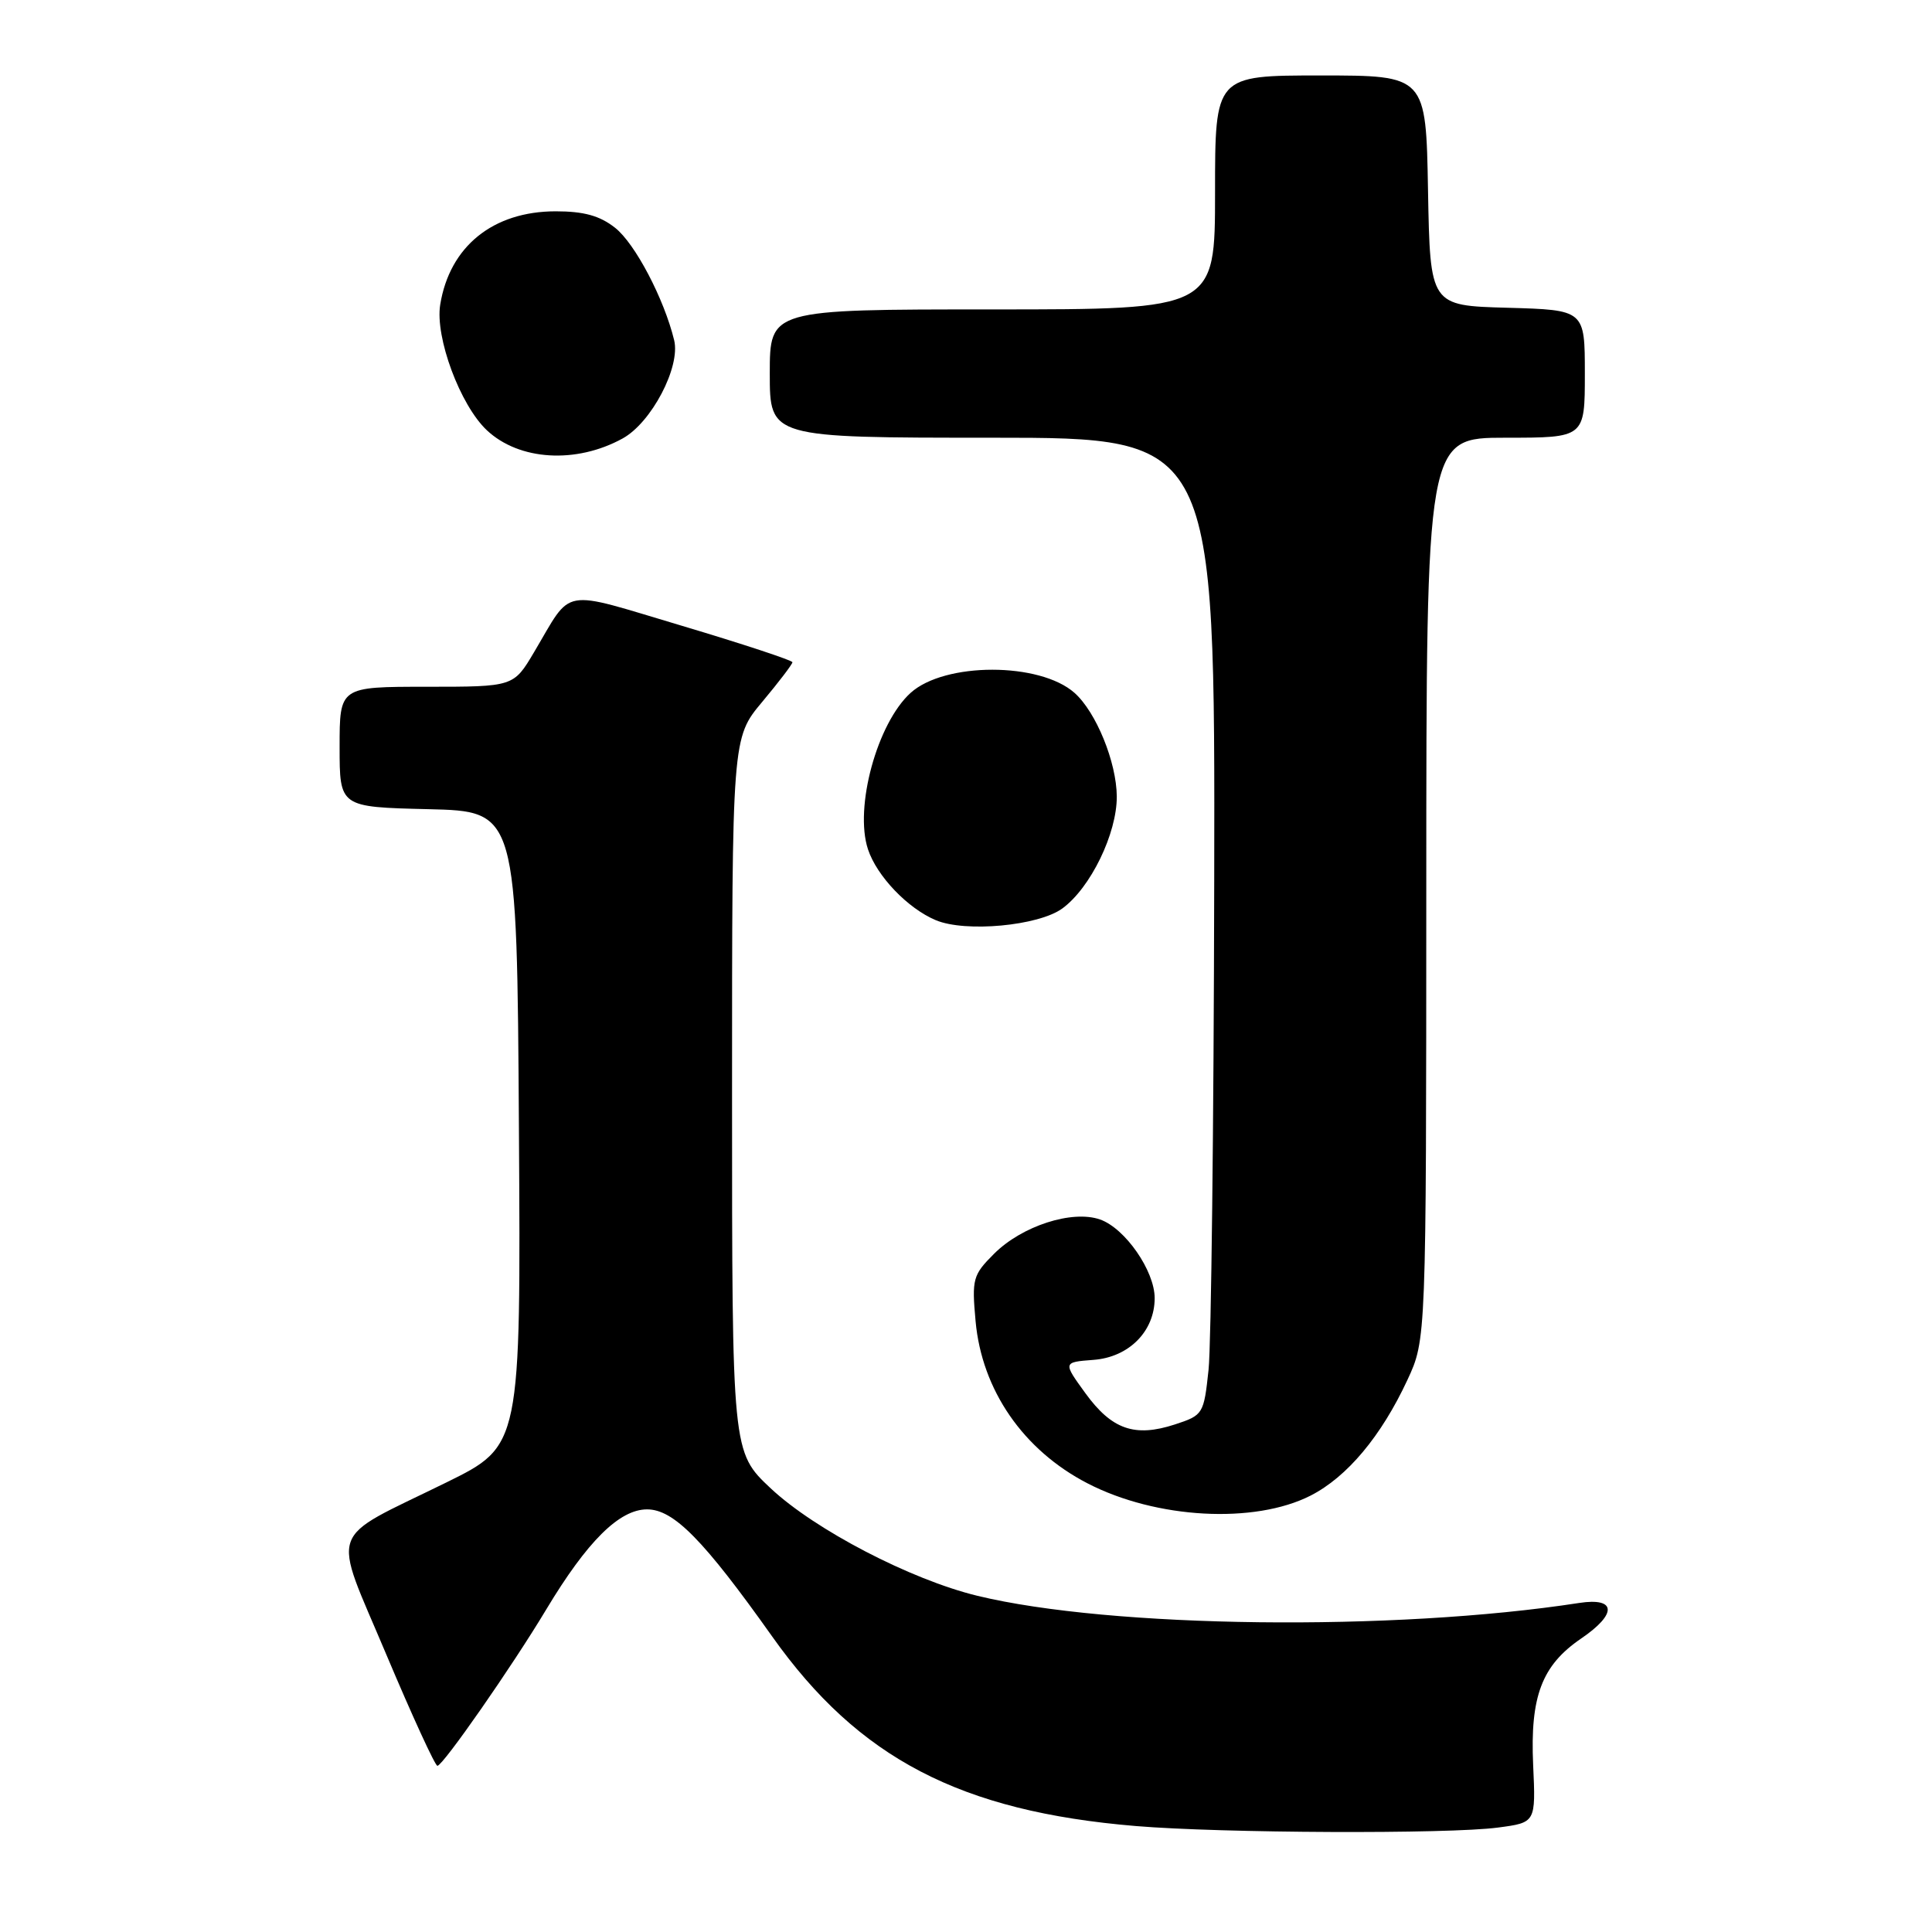<?xml version="1.0" encoding="UTF-8" standalone="no"?>
<!DOCTYPE svg PUBLIC "-//W3C//DTD SVG 1.1//EN" "http://www.w3.org/Graphics/SVG/1.1/DTD/svg11.dtd" >
<svg xmlns="http://www.w3.org/2000/svg" xmlns:xlink="http://www.w3.org/1999/xlink" version="1.1" viewBox="0 0 256 256">
 <g >
 <path fill="currentColor"
d=" M 198.50 242.16 C 203.50 241.50 203.50 241.50 203.15 233.86 C 202.74 224.77 204.30 220.67 209.50 217.12 C 214.31 213.85 214.19 211.64 209.25 212.40 C 184.70 216.19 147.16 215.74 129.50 211.45 C 120.65 209.30 107.98 202.70 102.13 197.22 C 97.00 192.40 97.00 192.40 97.00 145.09 C 97.00 97.78 97.00 97.78 101.00 93.00 C 103.20 90.37 105.00 88.01 105.00 87.75 C 105.00 87.50 98.43 85.33 90.39 82.93 C 74.02 78.06 75.94 77.72 70.77 86.41 C 68.05 91.00 68.05 91.00 56.52 91.00 C 45.00 91.00 45.00 91.00 45.00 98.97 C 45.00 106.94 45.00 106.94 56.75 107.22 C 68.50 107.50 68.50 107.50 68.76 149.53 C 69.02 191.57 69.02 191.57 59.15 196.43 C 43.14 204.30 43.94 202.01 51.20 219.26 C 54.62 227.37 57.66 233.99 57.96 233.98 C 58.71 233.94 67.86 220.80 72.40 213.23 C 77.81 204.23 82.07 200.00 85.74 200.00 C 89.26 200.00 93.22 204.02 102.33 216.86 C 113.77 232.99 127.25 240.02 150.50 241.96 C 161.86 242.91 191.89 243.04 198.50 242.16 Z  M 173.67 198.17 C 178.50 195.70 183.01 190.32 186.48 182.87 C 188.98 177.50 188.98 177.50 188.99 117.75 C 189.00 58.00 189.00 58.00 199.50 58.00 C 210.00 58.00 210.00 58.00 210.00 49.53 C 210.00 41.07 210.00 41.07 199.75 40.78 C 189.50 40.50 189.50 40.50 189.22 25.25 C 188.95 10.00 188.95 10.00 174.97 10.00 C 161.00 10.00 161.00 10.00 161.00 25.50 C 161.00 41.00 161.00 41.00 131.50 41.00 C 102.00 41.00 102.00 41.00 102.00 49.50 C 102.00 58.00 102.00 58.00 131.50 58.00 C 161.00 58.00 161.00 58.00 160.89 116.75 C 160.83 149.06 160.49 178.20 160.14 181.50 C 159.51 187.38 159.43 187.52 155.67 188.75 C 150.36 190.48 147.32 189.42 143.83 184.62 C 140.84 180.50 140.84 180.50 144.89 180.19 C 149.59 179.84 153.00 176.40 153.00 172.01 C 153.00 168.40 149.09 162.76 145.77 161.59 C 142.07 160.29 135.40 162.44 131.70 166.15 C 128.91 168.94 128.76 169.47 129.27 175.06 C 130.10 184.20 135.59 192.15 144.10 196.55 C 153.20 201.26 166.22 201.97 173.67 198.17 Z  M 140.76 120.38 C 144.50 117.65 148.00 110.45 147.98 105.54 C 147.95 100.99 145.24 94.35 142.38 91.81 C 137.77 87.72 125.18 87.72 120.66 91.81 C 116.23 95.82 113.18 106.99 115.01 112.53 C 116.18 116.09 120.29 120.38 124.00 121.93 C 127.93 123.58 137.60 122.68 140.76 120.38 Z  M 82.50 58.10 C 86.32 56.00 90.19 48.63 89.33 45.08 C 88.00 39.60 84.15 32.26 81.50 30.18 C 79.47 28.58 77.36 28.00 73.62 28.00 C 65.32 28.01 59.58 32.65 58.33 40.37 C 57.63 44.69 60.97 53.68 64.51 57.01 C 68.79 61.03 76.34 61.49 82.50 58.10 Z "/>
</g>
</svg>